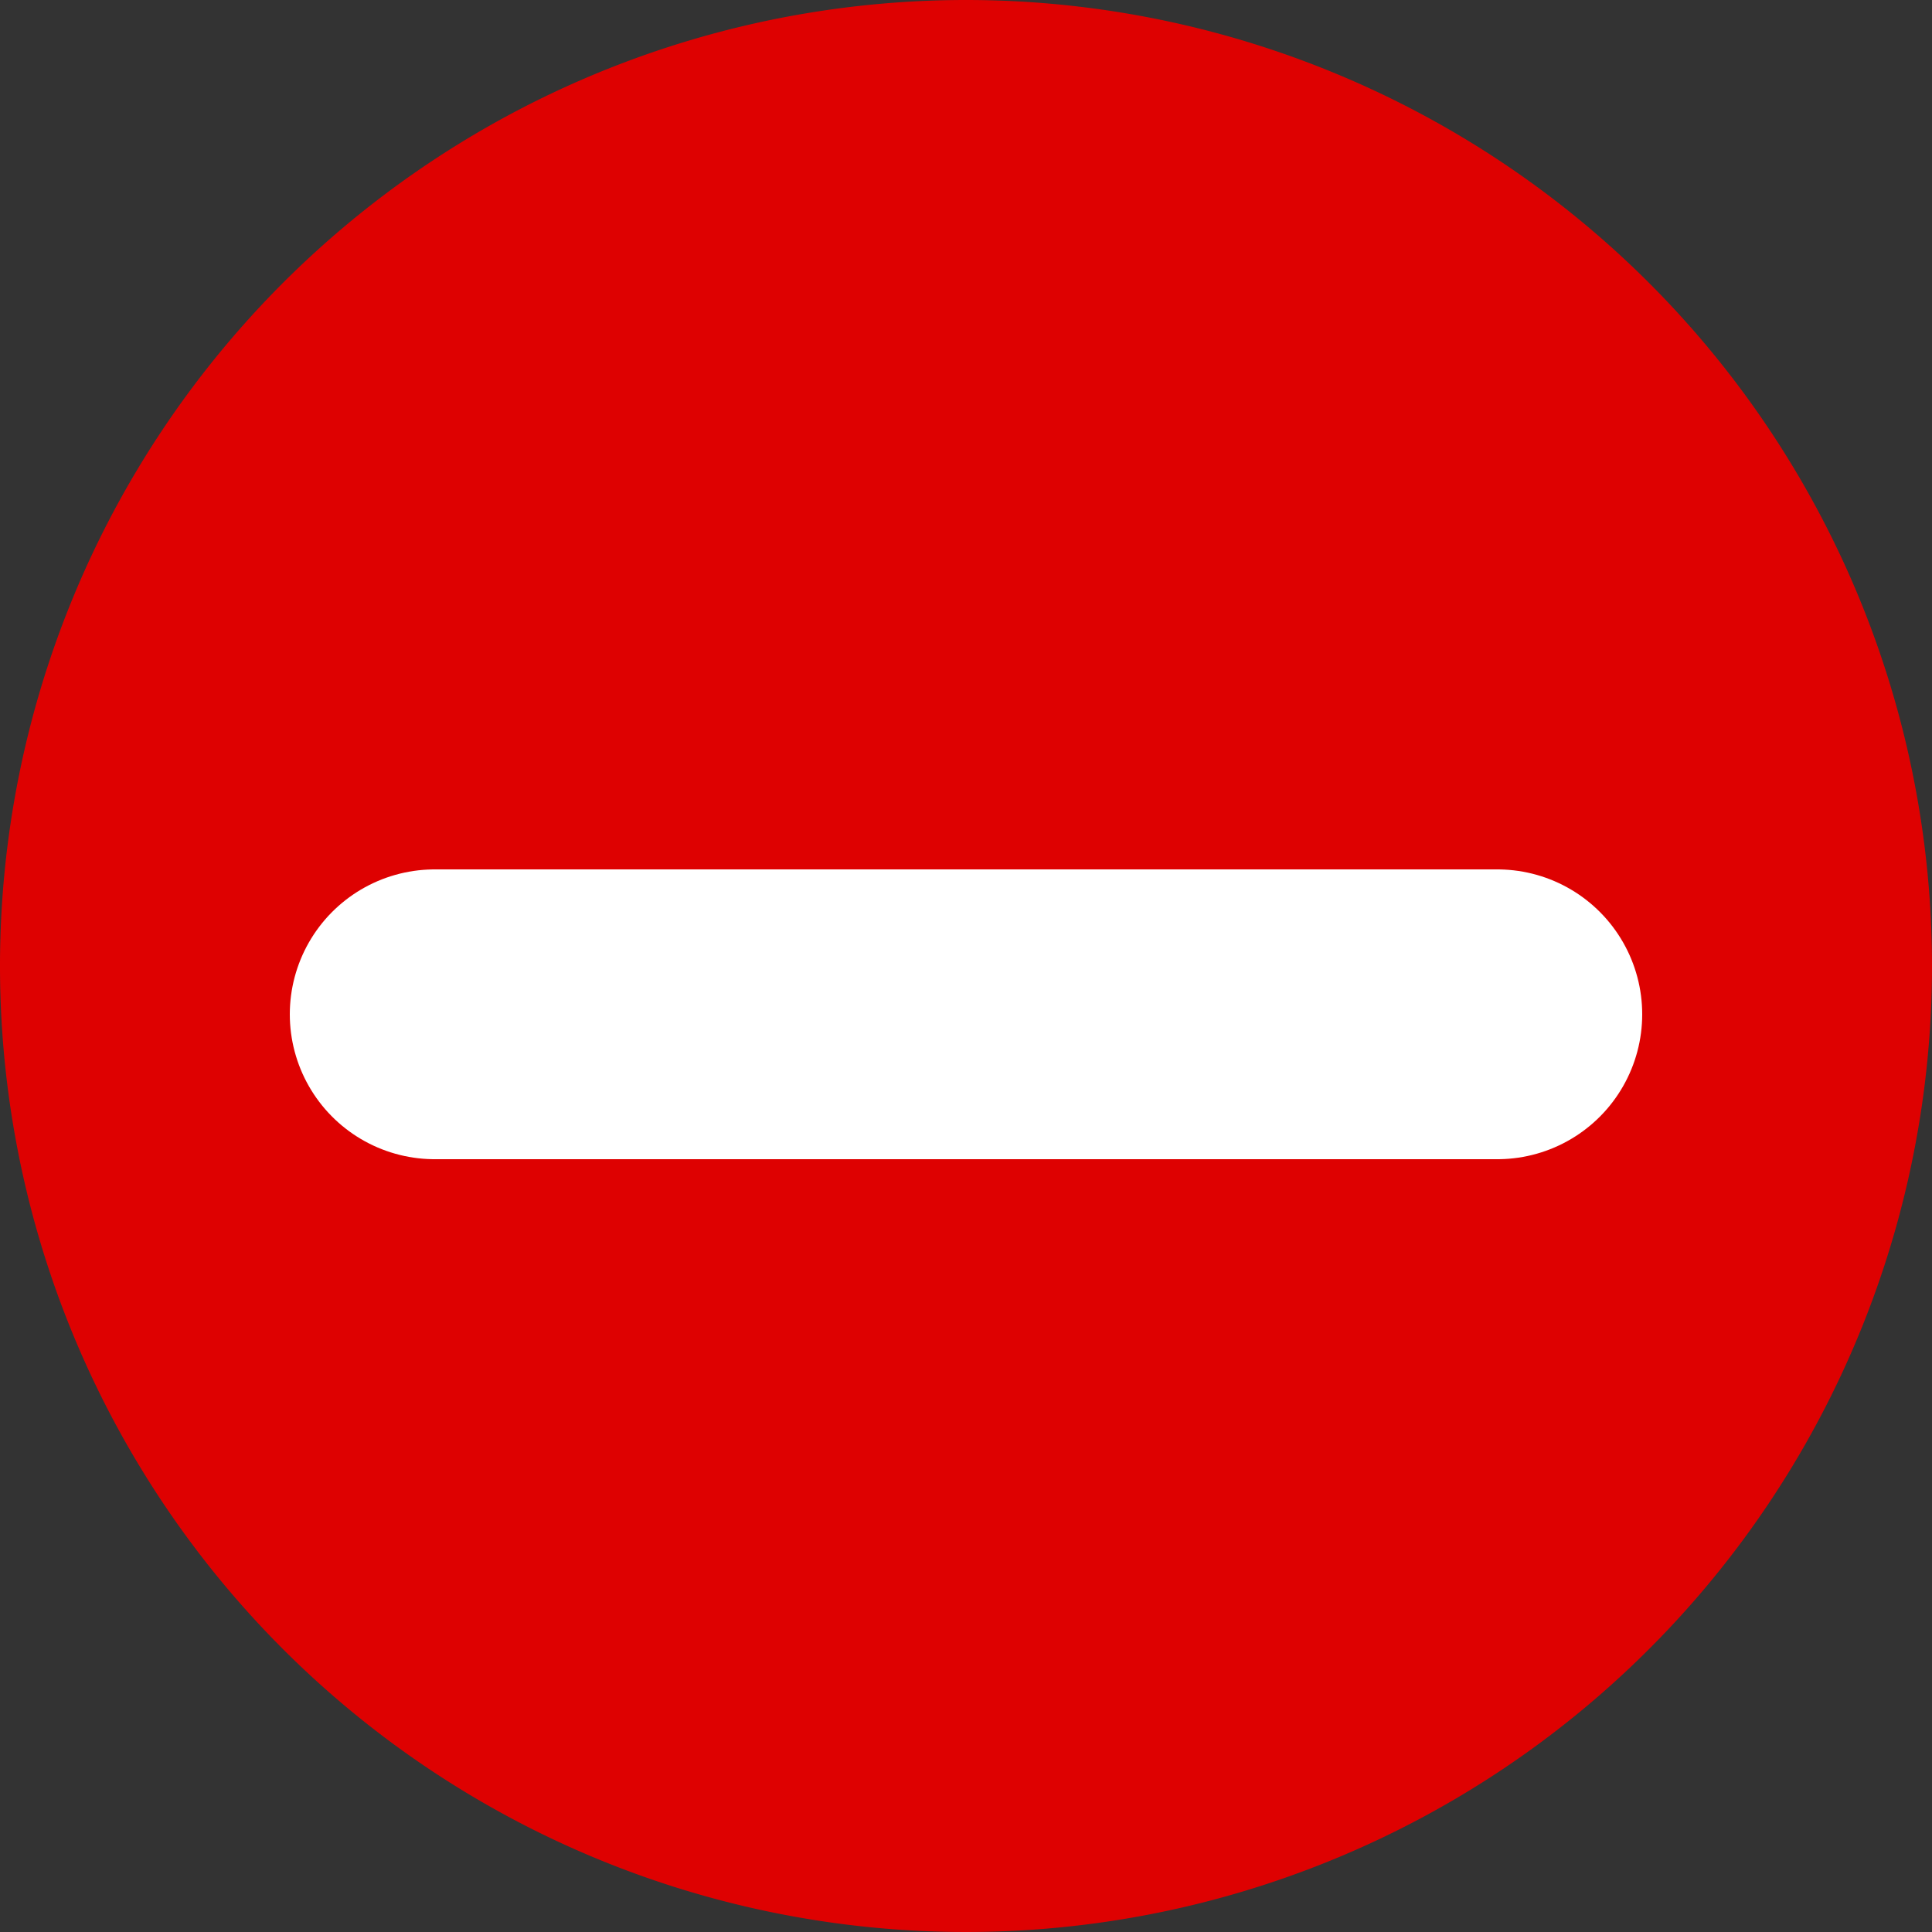 <svg id="Component_327_1" data-name="Component 327 – 1" xmlns="http://www.w3.org/2000/svg" width="20" height="20" viewBox="0 0 20 20">
  <rect x="0" y="0" width="20" height="20" fill="#333333" stroke="none"/>
  <path id="ic_error_24px" d="M12,2A10,10,0,1,0,22,12,10,10,0,0,0,12,2Z" transform="translate(-2 -2)" fill="#de0101"/>
  <line id="Line_109" data-name="Line 109" x2="11" transform="translate(4.5 10.5)" fill="none" stroke="#fff" stroke-linecap="round" stroke-width="3"/>
</svg>
